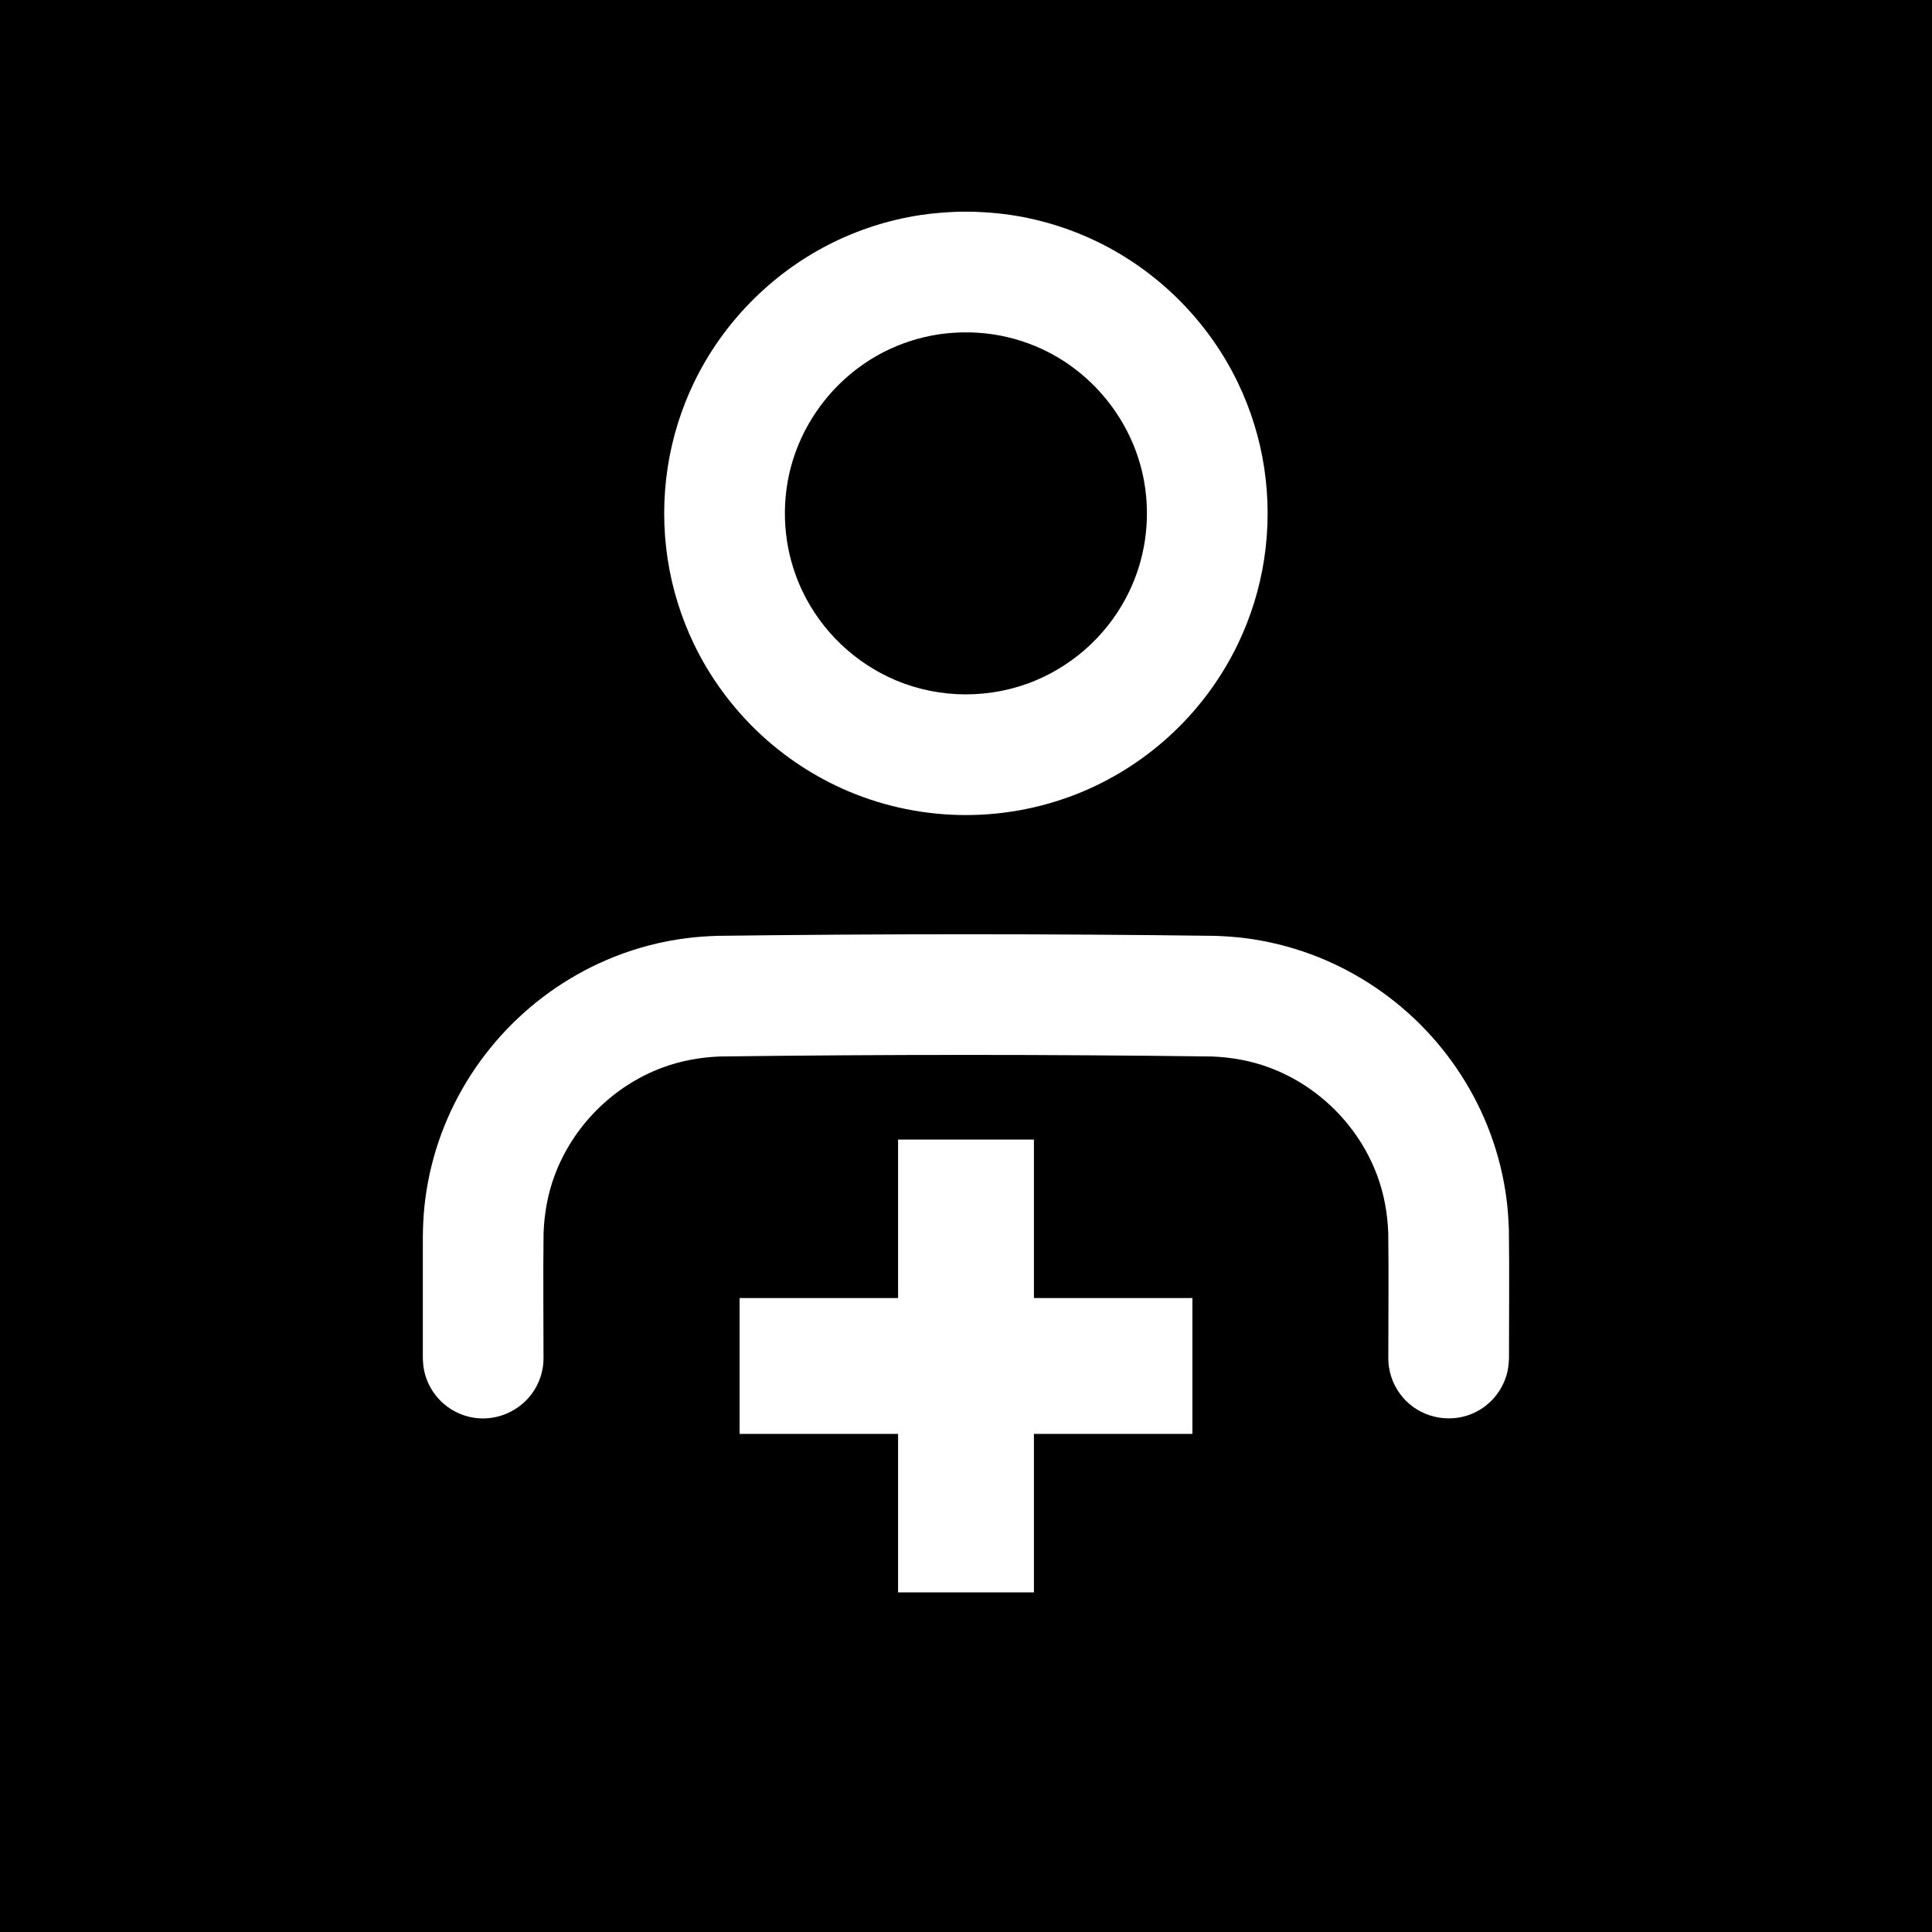 <?xml version="1.0" encoding="UTF-8" standalone="no"?>
<!DOCTYPE svg PUBLIC "-//W3C//DTD SVG 1.1//EN" "http://www.w3.org/Graphics/SVG/1.1/DTD/svg11.dtd">
<svg width="100%" height="100%" viewBox="0 0 128 128" version="1.1" xmlns="http://www.w3.org/2000/svg" xmlns:xlink="http://www.w3.org/1999/xlink" xml:space="preserve" style="fill-rule:evenodd;clip-rule:evenodd;stroke-linejoin:round;stroke-miterlimit:1.414;">
    <path d="M141,136L-24,136L-24,-30L141,-30L141,136ZM68.5,86L68.5,75.5L59.5,75.5L59.5,86L49,86L49,95L59.5,95L59.5,105.5L68.5,105.5L68.5,95L79,95L79,86L68.5,86ZM80.498,62.002C81.174,62.028 81.848,62.071 82.52,62.158C83.995,62.348 85.448,62.705 86.844,63.22C89.561,64.223 92.05,65.824 94.098,67.872C96.146,69.92 97.747,72.407 98.75,75.125C99.265,76.522 99.622,77.975 99.812,79.45C99.899,80.122 99.941,80.795 99.968,81.472C100.004,84.307 99.974,87.144 99.974,89.981C99.962,90.298 99.937,90.604 99.864,90.914C99.692,91.627 99.322,92.288 98.803,92.807C98.507,93.104 98.164,93.353 97.791,93.543C96.266,94.319 94.36,94.019 93.149,92.807C92.854,92.511 92.605,92.168 92.414,91.795C92.224,91.422 92.093,91.02 92.028,90.605C91.984,90.33 91.989,90.259 91.979,89.981C91.979,87.212 92.01,84.444 91.975,81.677C91.924,80.383 91.699,79.113 91.248,77.895C90.035,74.606 87.364,71.935 84.075,70.722C82.857,70.272 81.587,70.046 80.293,69.995C69.428,69.856 58.56,69.856 47.695,69.995C46.4,70.046 45.131,70.272 43.912,70.722C40.624,71.935 37.953,74.606 36.739,77.895C36.289,79.113 36.063,80.383 36.013,81.677C35.978,84.444 36.009,87.212 36.009,89.981C35.999,90.259 36.004,90.33 35.96,90.605C35.894,91.02 35.764,91.422 35.573,91.795C34.796,93.321 33.077,94.197 31.386,93.928C30.972,93.864 30.569,93.732 30.196,93.543C29.823,93.353 29.48,93.104 29.185,92.807C28.666,92.288 28.295,91.627 28.124,90.914C28.049,90.604 28.026,90.298 28.014,89.981L28.014,81.959C28.022,81.288 28.049,80.619 28.117,79.951C28.27,78.466 28.592,76.999 29.074,75.587C30.011,72.842 31.554,70.314 33.556,68.216C35.552,66.121 37.998,64.463 40.687,63.394C42.22,62.785 43.831,62.368 45.467,62.158C46.14,62.071 46.813,62.028 47.49,62.002C58.492,61.861 69.496,61.861 80.498,62.002ZM64.508,14.028C65.353,14.061 66.195,14.124 67.032,14.252C69.141,14.574 71.196,15.239 73.094,16.212C76.958,18.192 80.124,21.435 82.008,25.345C82.865,27.121 83.455,29.023 83.753,30.973C84.06,32.983 84.06,35.04 83.753,37.049C83.455,38.999 82.865,40.901 82.008,42.678C80.964,44.845 79.525,46.818 77.784,48.478C76.039,50.142 73.995,51.488 71.774,52.427C69.318,53.466 66.659,54 63.993,54C61.328,54 58.668,53.466 56.214,52.427C53.993,51.488 51.949,50.142 50.204,48.478C48.463,46.818 47.024,44.845 45.978,42.678C45.123,40.901 44.533,38.999 44.235,37.049C43.928,35.04 43.928,32.983 44.235,30.973C44.533,29.023 45.123,27.121 45.978,25.345C47.864,21.435 51.03,18.192 54.894,16.212C56.792,15.239 58.846,14.574 60.955,14.252C61.793,14.124 62.634,14.061 63.48,14.028C63.996,14.022 63.993,14.022 64.508,14.028ZM63.682,22.022C63.174,22.041 62.668,22.08 62.164,22.156C60.904,22.35 59.675,22.747 58.539,23.328C55.238,25.02 52.842,28.231 52.189,31.886C51.955,33.189 51.94,34.532 52.14,35.841C52.318,37.006 52.67,38.143 53.182,39.206C53.81,40.508 54.675,41.694 55.722,42.691C56.77,43.69 57.997,44.498 59.33,45.063C60.802,45.687 62.395,46.004 63.993,46.004C65.592,46.004 67.185,45.687 68.657,45.063C69.99,44.498 71.218,43.69 72.266,42.691C73.312,41.694 74.178,40.508 74.805,39.206C75.318,38.143 75.67,37.006 75.848,35.841C76.048,34.532 76.033,33.189 75.799,31.886C75.146,28.231 72.75,25.02 69.448,23.328C68.313,22.747 67.084,22.35 65.823,22.156C65.32,22.08 64.814,22.041 64.305,22.022C63.993,22.018 63.996,22.018 63.682,22.022Z"/>
</svg>
